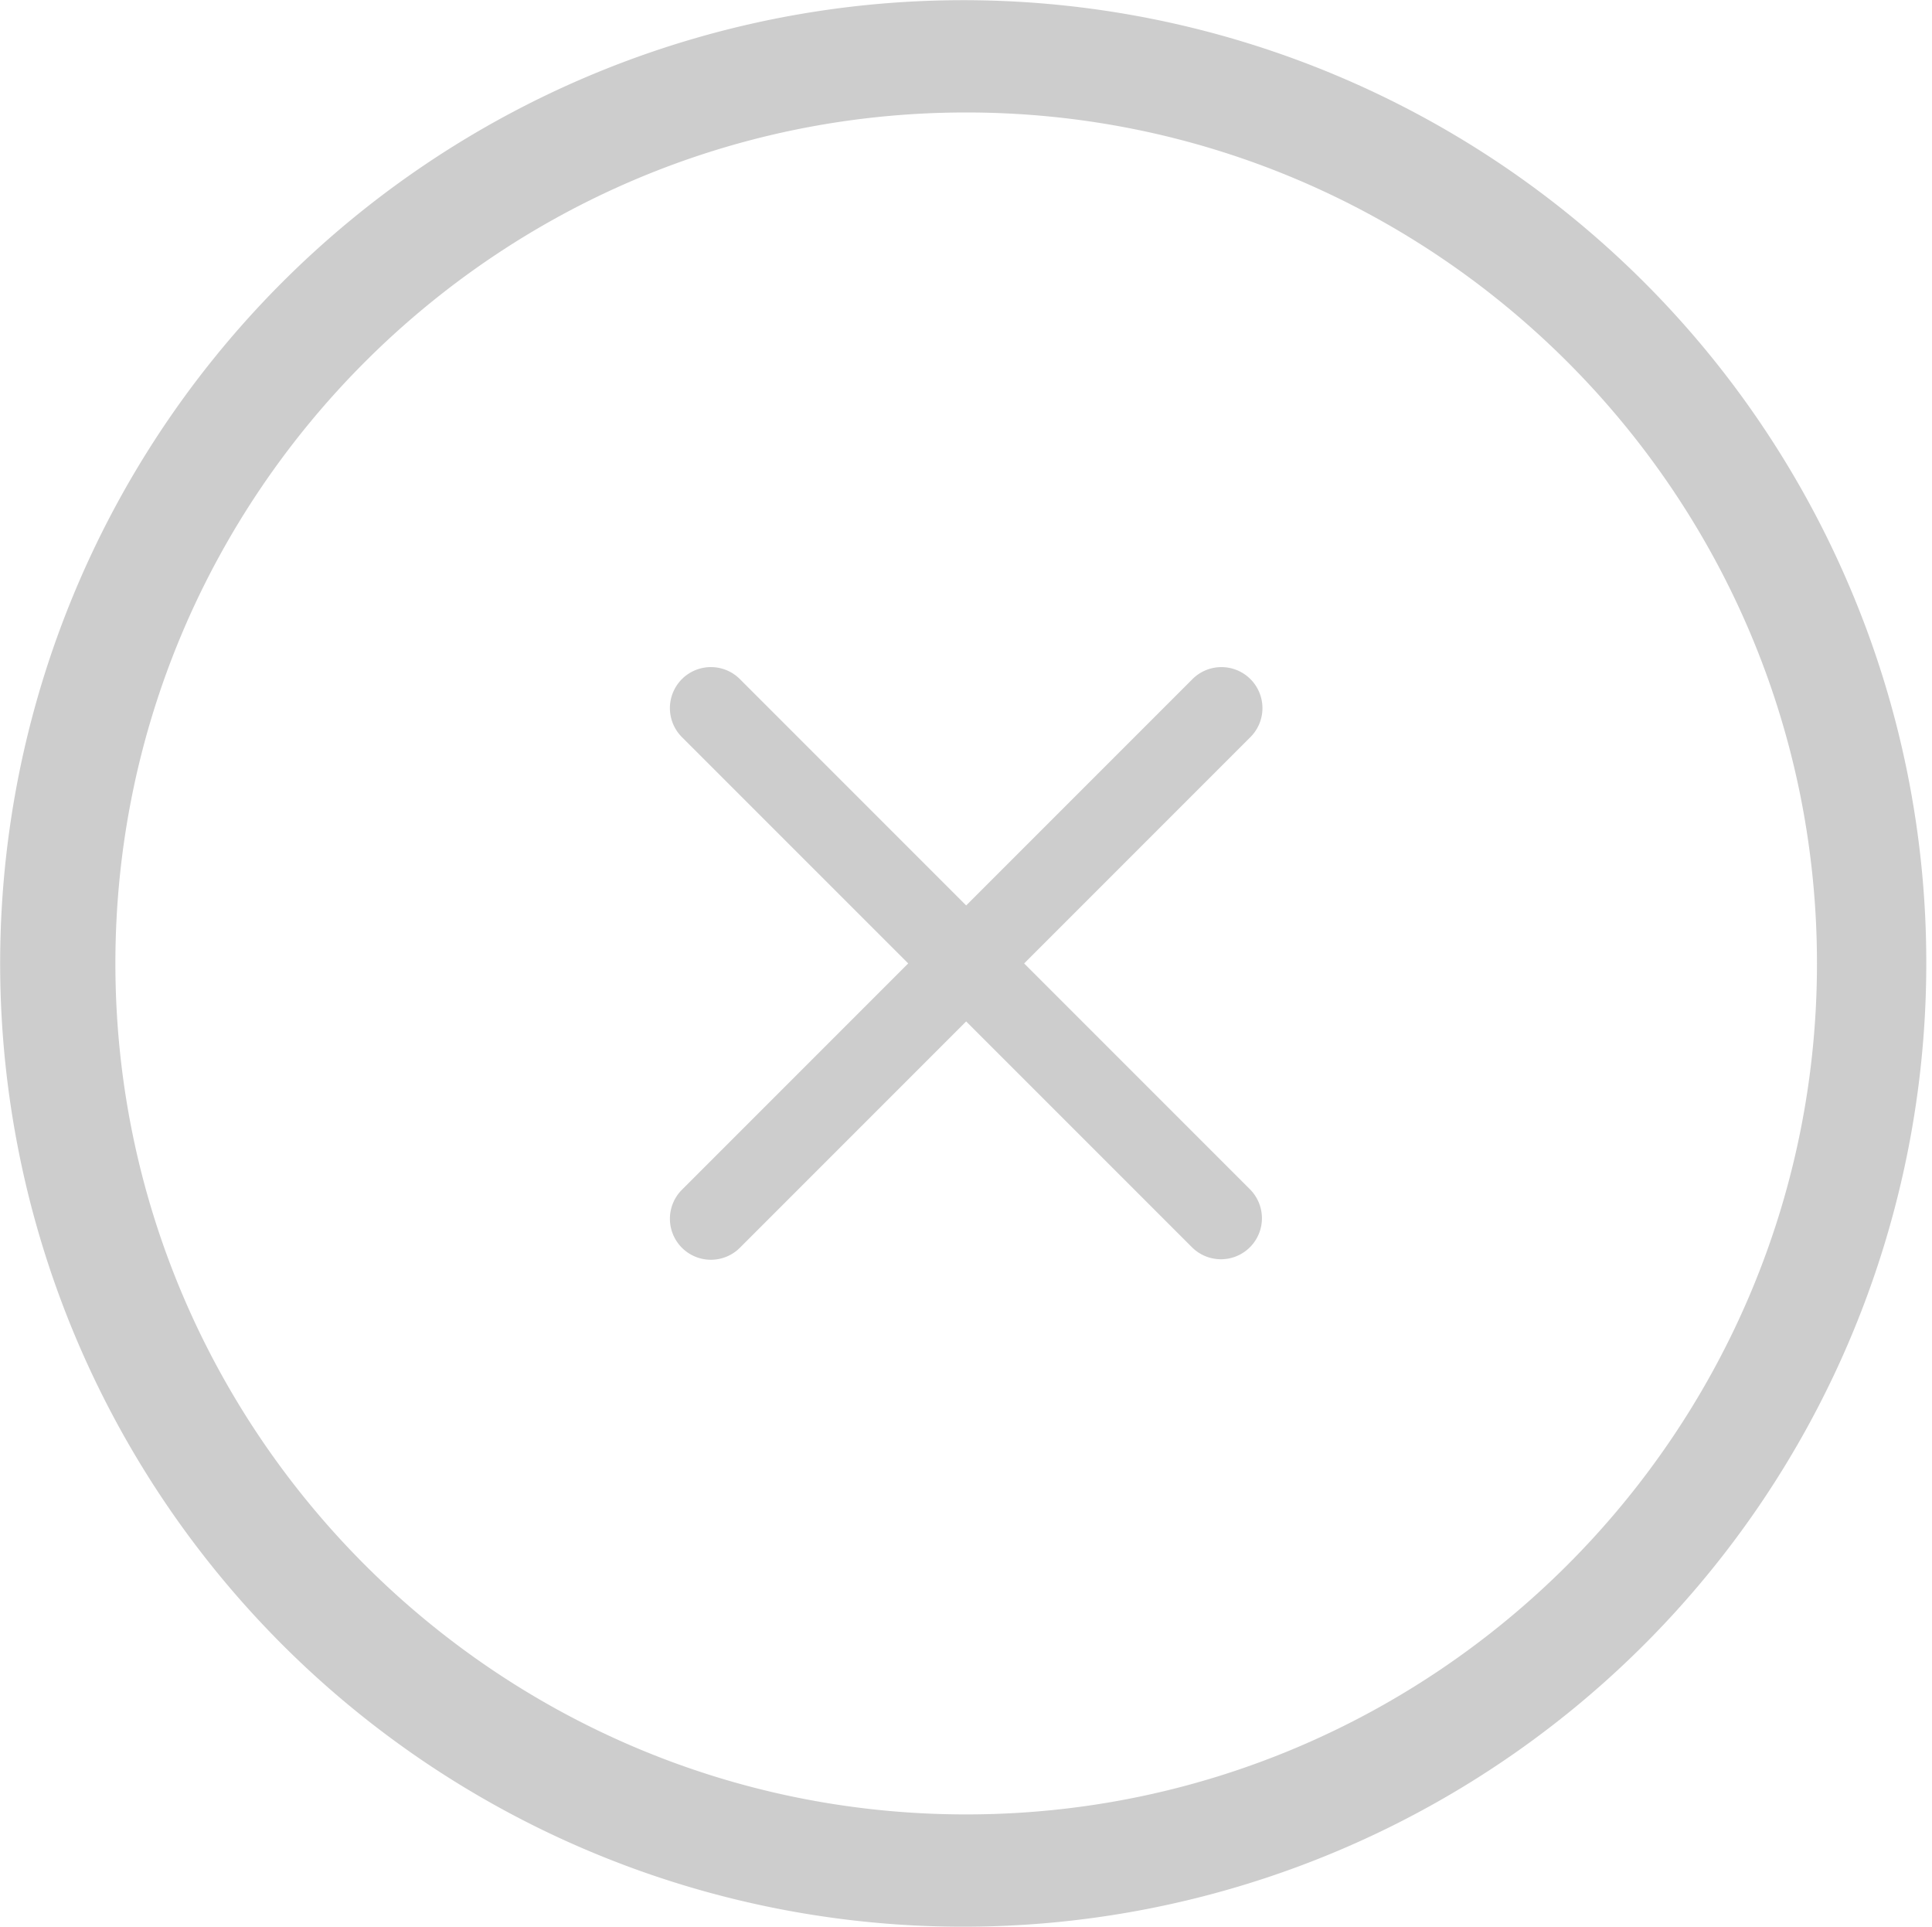 <?xml version="1.0" standalone="no"?><!DOCTYPE svg PUBLIC "-//W3C//DTD SVG 1.1//EN" "http://www.w3.org/Graphics/SVG/1.1/DTD/svg11.dtd"><svg t="1561109422670" class="icon" style="" viewBox="0 0 1027 1024" version="1.1" xmlns="http://www.w3.org/2000/svg" p-id="2221" xmlns:xlink="http://www.w3.org/1999/xlink" width="200.586" height="200"><defs><style type="text/css"></style></defs><path d="M 983.838 313.362 a 511.939 511.939 0 1 0 40.122 198.663 a 508.903 508.903 0 0 0 -40.122 -198.663 Z m -470.248 650.927 C 264.216 964.289 61.34 761.399 61.34 512.024 S 264.216 59.774 513.59 59.774 s 452.264 202.875 452.264 452.25 S 762.965 964.289 513.59 964.289 Z" fill="#cdcdcd" p-id="2222"></path><path d="M 664.694 360.921 a 21.79 21.79 0 0 0 -30.811 0 l -120.293 120.293 l -120.278 -120.293 a 21.79 21.79 0 1 0 -30.825 30.825 l 120.293 120.278 l -120.293 120.293 a 21.79 21.79 0 1 0 30.825 30.811 l 120.278 -120.278 l 120.293 120.278 a 21.79 21.79 0 0 0 30.811 -30.811 l -120.278 -120.293 l 120.278 -120.278 a 21.79 21.79 0 0 0 0 -30.825 Z" fill="#cdcdcd" p-id="2223"></path></svg>